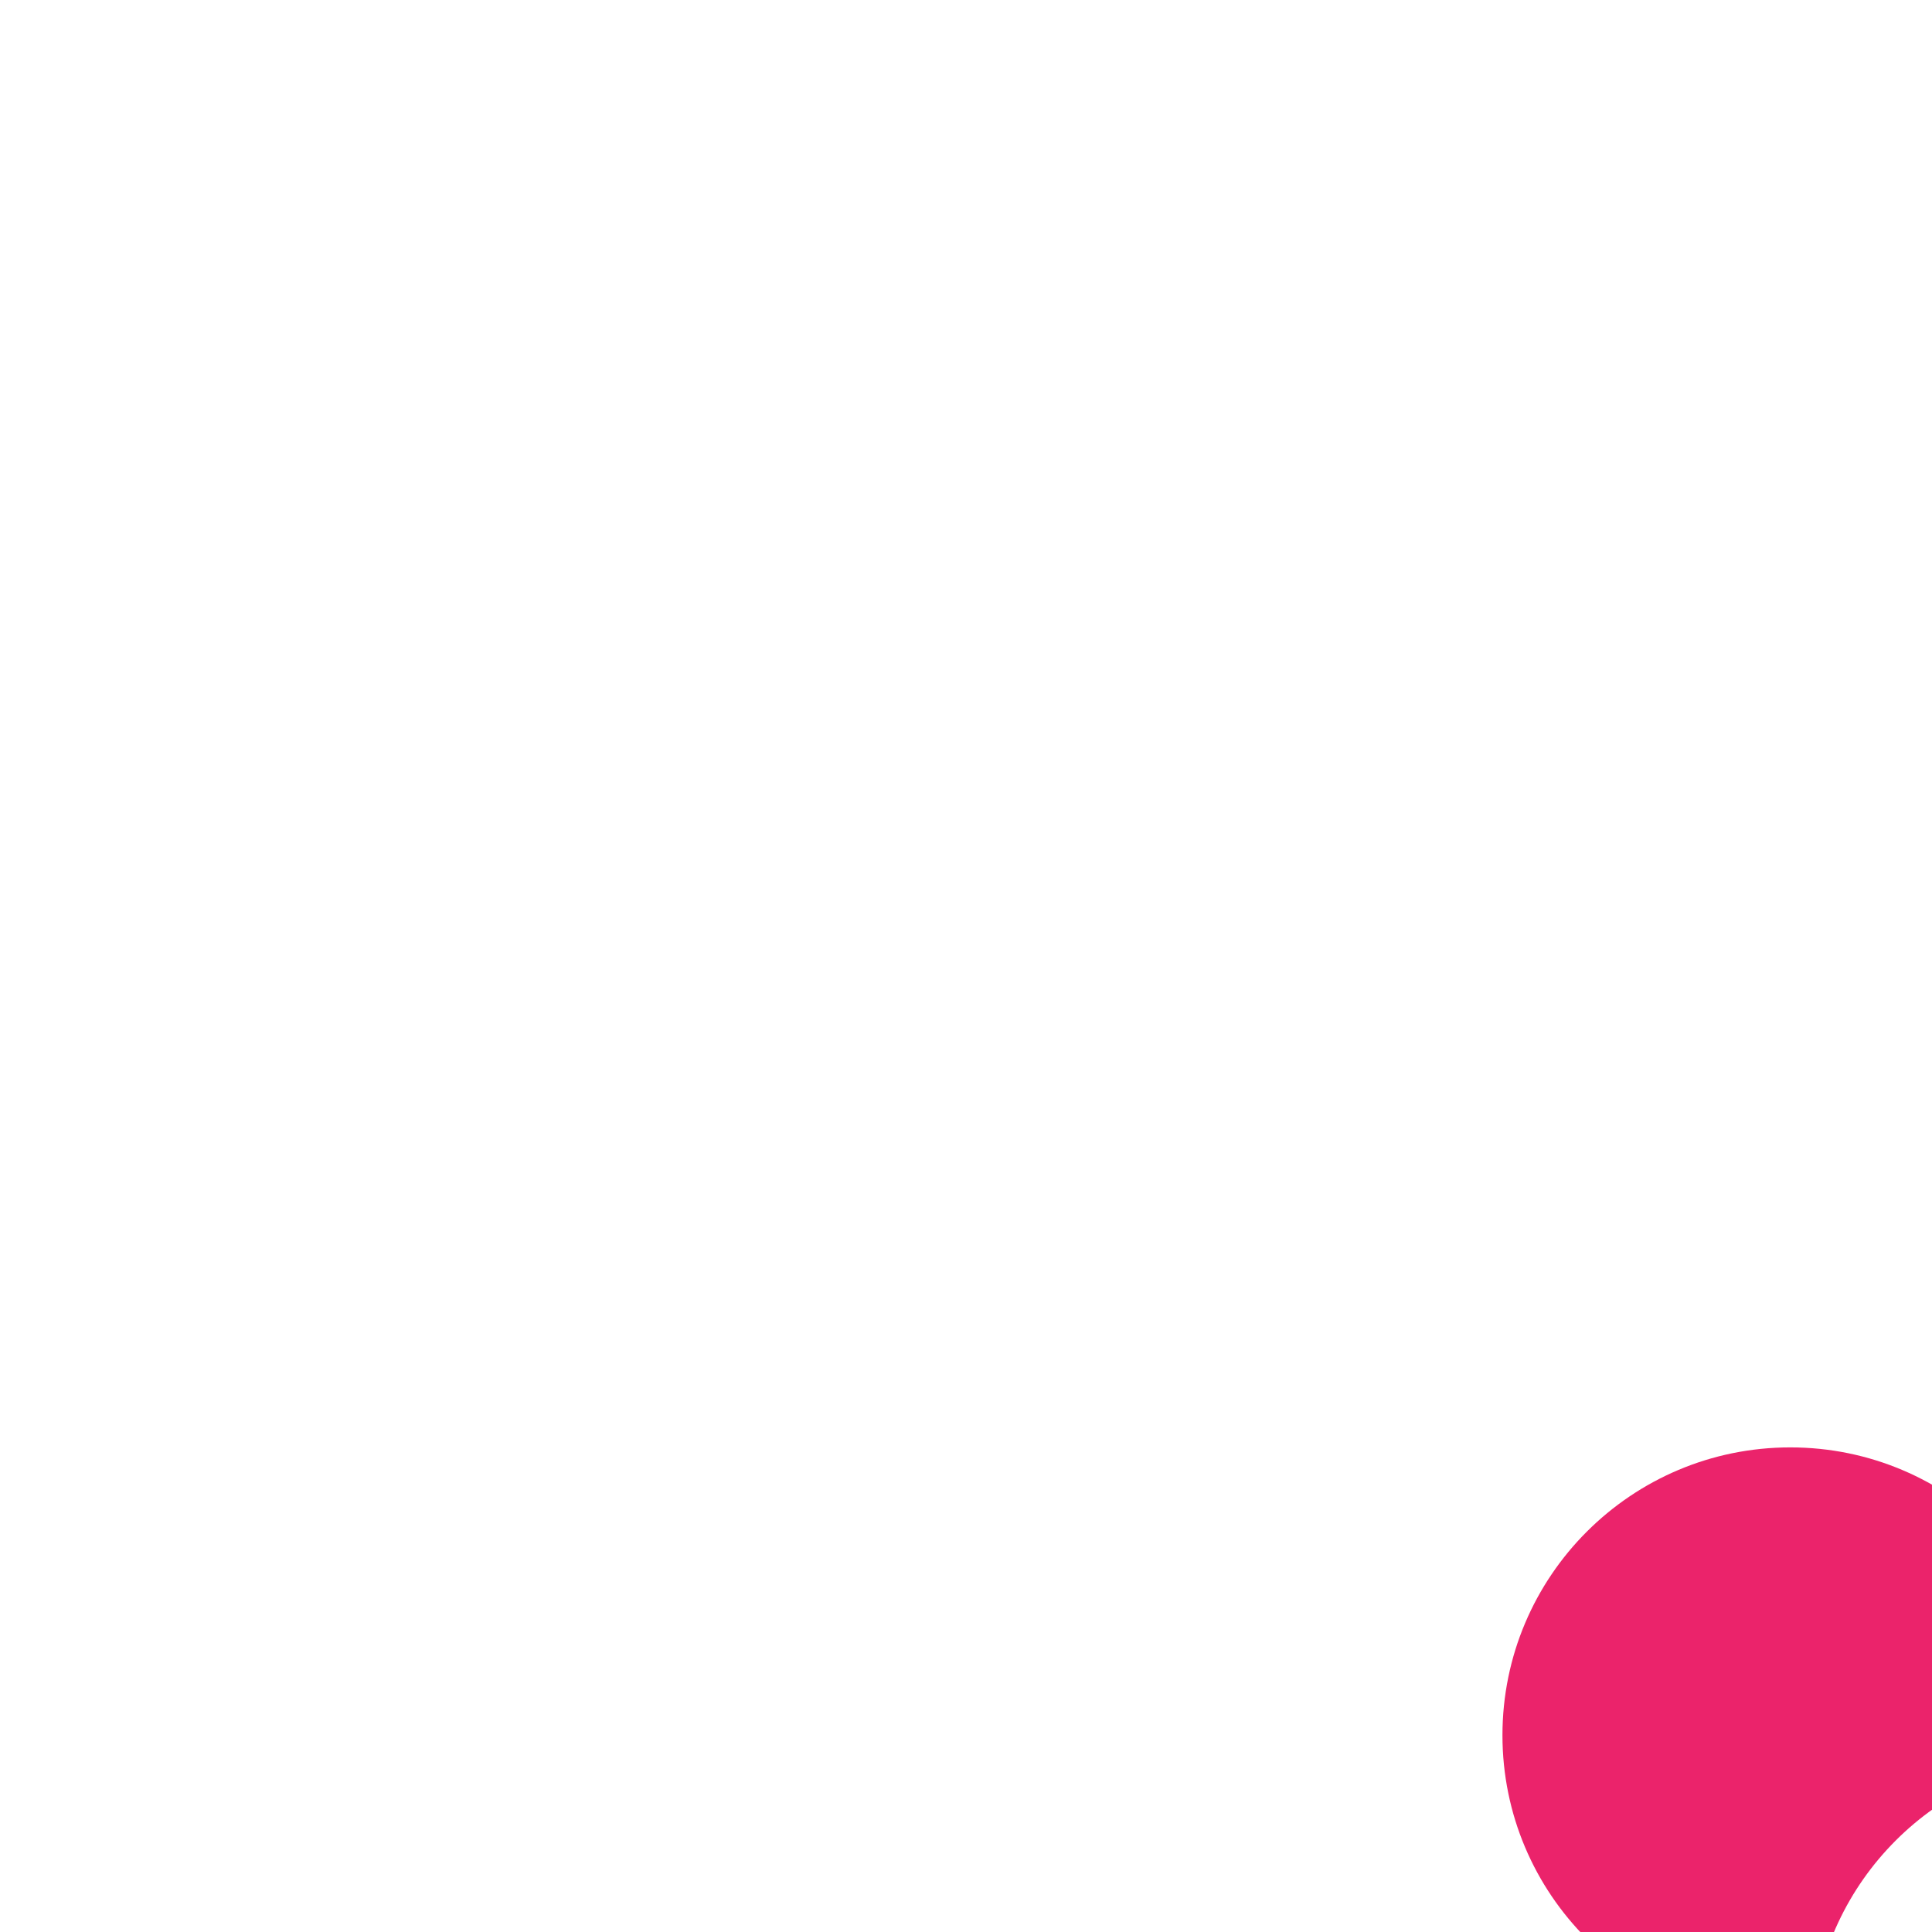 <svg width="24" height="24" viewBox="0 0 24 24" fill="none" xmlns="http://www.w3.org/2000/svg">
<g filter="url(#filter0_d_552_2543)">
<g filter="url(#filter1_d_552_2543)">
<circle cx="12" cy="12" r="12" fill="white"/>
</g>
<g clip-path="url(#clip0_552_2543)">
<path fill-rule="evenodd" clip-rule="evenodd" d="M22.529 24.57C22.434 24.563 22.337 24.559 22.24 24.559C20.265 24.559 18.664 26.16 18.664 28.134C18.664 30.109 20.265 31.71 22.24 31.71C24.214 31.71 25.815 30.109 25.815 28.134C25.815 27.983 25.806 27.833 25.788 27.687C24.097 27.551 22.738 26.239 22.529 24.57Z" fill="#5D00F5"/>
<path fill-rule="evenodd" clip-rule="evenodd" d="M25.815 20.243C25.815 18.268 24.214 16.667 22.24 16.667C20.265 16.667 18.664 18.268 18.664 20.243C18.664 22.217 20.265 23.818 22.24 23.818C22.331 23.818 22.422 23.815 22.511 23.808C22.644 22.05 24.047 20.646 25.805 20.514C25.812 20.425 25.815 20.334 25.815 20.243Z" fill="#EB236B"/>
<path fill-rule="evenodd" clip-rule="evenodd" d="M29.682 23.79C29.828 23.809 29.978 23.818 30.129 23.818C32.104 23.818 33.705 22.217 33.705 20.243C33.705 18.268 32.104 16.667 30.129 16.667C28.154 16.667 26.554 18.268 26.554 20.243C26.554 20.34 26.558 20.436 26.565 20.532C28.235 20.74 29.546 22.099 29.682 23.79Z" fill="#4BD0A0"/>
<path fill-rule="evenodd" clip-rule="evenodd" d="M26.584 27.668C26.564 27.821 26.554 27.976 26.554 28.134C26.554 30.109 28.154 31.71 30.129 31.71C32.104 31.71 33.705 30.109 33.705 28.134C33.705 26.16 32.104 24.559 30.129 24.559C29.971 24.559 29.816 24.569 29.663 24.589C29.455 26.191 28.186 27.46 26.584 27.668Z" fill="#0066FF"/>
</g>
</g>
<defs>
<filter id="filter0_d_552_2543" x="0.865" y="0.179" width="50.27" height="50.27" filterUnits="userSpaceOnUse" color-interpolation-filters="sRGB">
<feFlood flood-opacity="0" result="BackgroundImageFix"/>
<feColorMatrix in="SourceAlpha" type="matrix" values="0 0 0 0 0 0 0 0 0 0 0 0 0 0 0 0 0 0 127 0" result="hardAlpha"/>
<feOffset dy="1.313"/>
<feGaussianBlur stdDeviation="6.567"/>
<feComposite in2="hardAlpha" operator="out"/>
<feColorMatrix type="matrix" values="0 0 0 0 0 0 0 0 0 0 0 0 0 0 0 0 0 0 0.03 0"/>
<feBlend mode="normal" in2="BackgroundImageFix" result="effect1_dropShadow_552_2543"/>
<feBlend mode="normal" in="SourceGraphic" in2="effect1_dropShadow_552_2543" result="shape"/>
</filter>
<filter id="filter1_d_552_2543" x="4.149" y="3.462" width="43.702" height="43.702" filterUnits="userSpaceOnUse" color-interpolation-filters="sRGB">
<feFlood flood-opacity="0" result="BackgroundImageFix"/>
<feColorMatrix in="SourceAlpha" type="matrix" values="0 0 0 0 0 0 0 0 0 0 0 0 0 0 0 0 0 0 127 0" result="hardAlpha"/>
<feOffset dy="1.313"/>
<feGaussianBlur stdDeviation="4.926"/>
<feComposite in2="hardAlpha" operator="out"/>
<feColorMatrix type="matrix" values="0 0 0 0 0 0 0 0 0 0 0 0 0 0 0 0 0 0 0.03 0"/>
<feBlend mode="normal" in2="BackgroundImageFix" result="effect1_dropShadow_552_2543"/>
<feBlend mode="normal" in="SourceGraphic" in2="effect1_dropShadow_552_2543" result="shape"/>
</filter>
<clipPath id="clip0_552_2543">
<rect width="15" height="15" fill="white" transform="translate(18.664 16.667)"/>
</clipPath>
</defs>
</svg>
